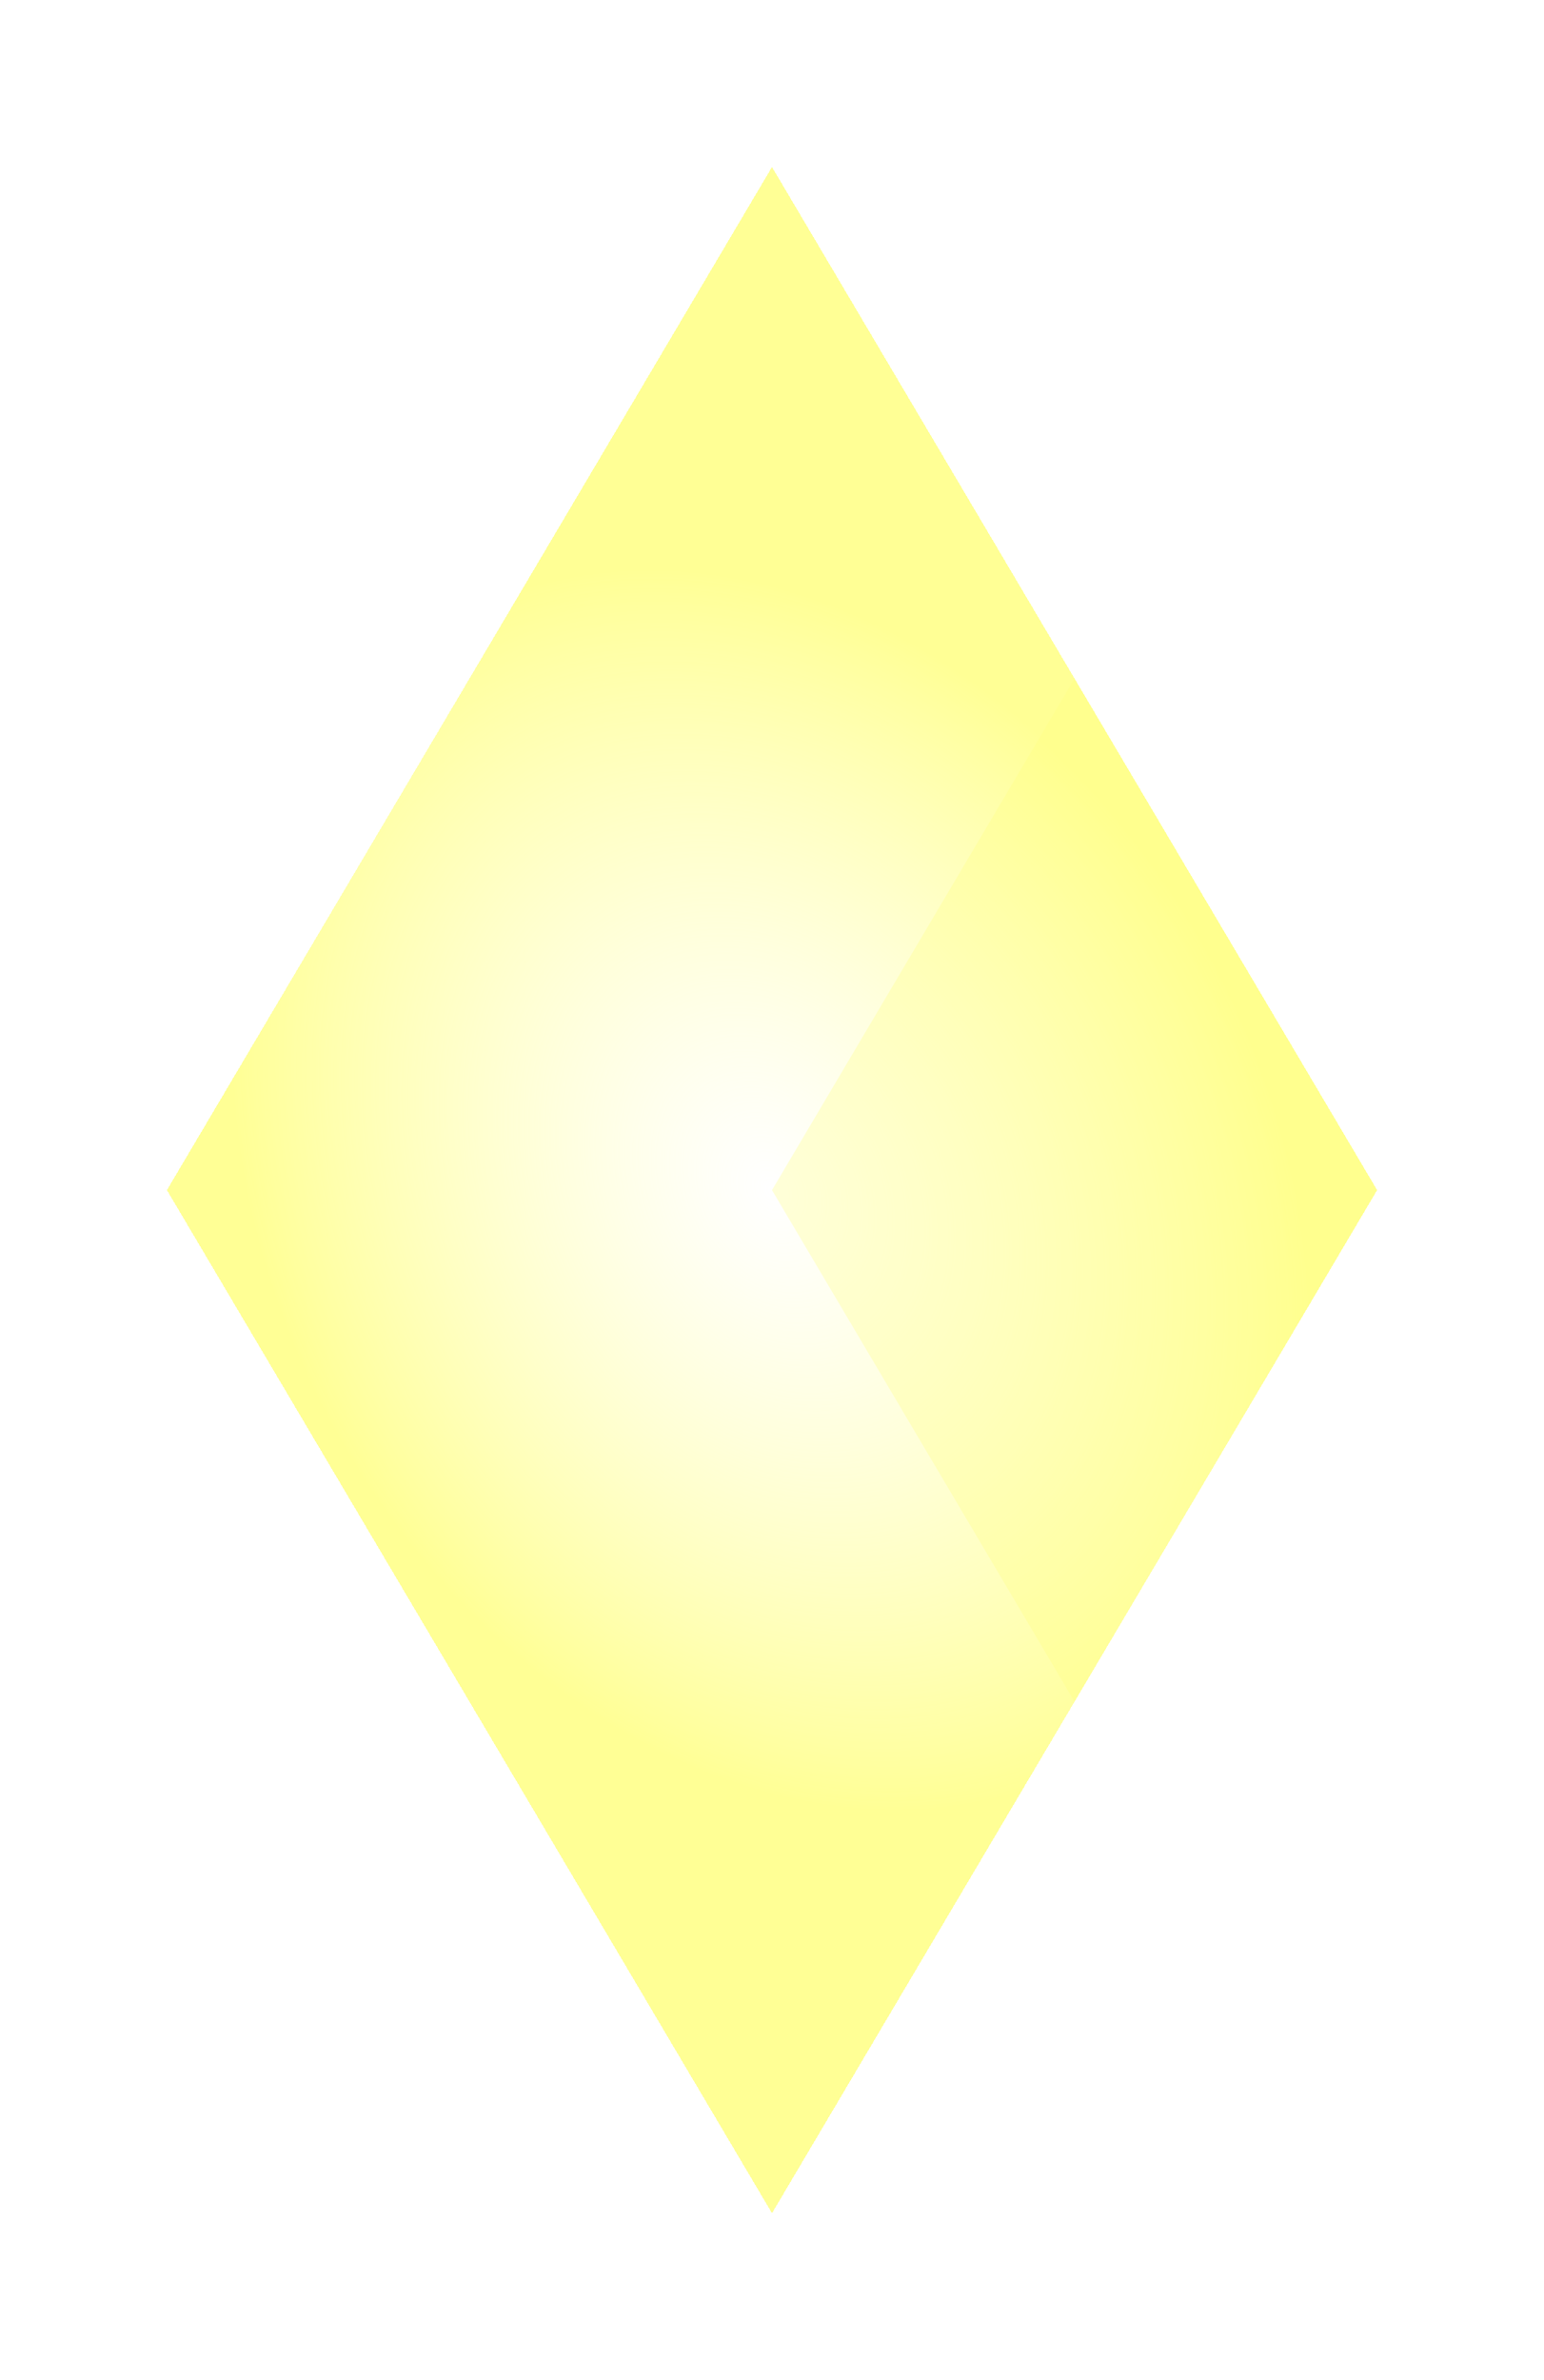 <svg width="37" height="57" viewBox="0 0 37 57" fill="none" xmlns="http://www.w3.org/2000/svg">
<g filter="url(#filter0_d_89_15)">
<path d="M18.5 4L33 28.5L18.5 53L4 28.5L18.5 4Z" fill="url(#paint0_angular_89_15)" shape-rendering="crispEdges"/>
</g>
<path d="M25.75 16.25L33 28.5L25.75 40.75L18.5 28.5L25.75 16.25Z" fill="#FFFF7B" fill-opacity="0.3"/>
<defs>
<filter id="filter0_d_89_15" x="0" y="0" width="37" height="57" filterUnits="userSpaceOnUse" color-interpolation-filters="sRGB">
<feFlood flood-opacity="0" result="BackgroundImageFix"/>
<feColorMatrix in="SourceAlpha" type="matrix" values="0 0 0 0 0 0 0 0 0 0 0 0 0 0 0 0 0 0 127 0" result="hardAlpha"/>
<feOffset/>
<feGaussianBlur stdDeviation="2"/>
<feComposite in2="hardAlpha" operator="out"/>
<feColorMatrix type="matrix" values="0 0 0 0 0 0 0 0 0 0 0 0 0 0 0 0 0 0 0.5 0"/>
<feBlend mode="normal" in2="BackgroundImageFix" result="effect1_dropShadow_89_15"/>
<feBlend mode="normal" in="SourceGraphic" in2="effect1_dropShadow_89_15" result="shape"/>
</filter>
<radialGradient id="paint0_angular_89_15" cx="0" cy="0" r="1" gradientUnits="userSpaceOnUse" gradientTransform="translate(18.5 28.5) rotate(59.349) scale(15.692 11.966)">
<stop stop-color="#FFFFA9" stop-opacity="0"/>
<stop offset="1" stop-color="#FFFF7B" stop-opacity="0.8"/>
</radialGradient>
</defs>
</svg>
